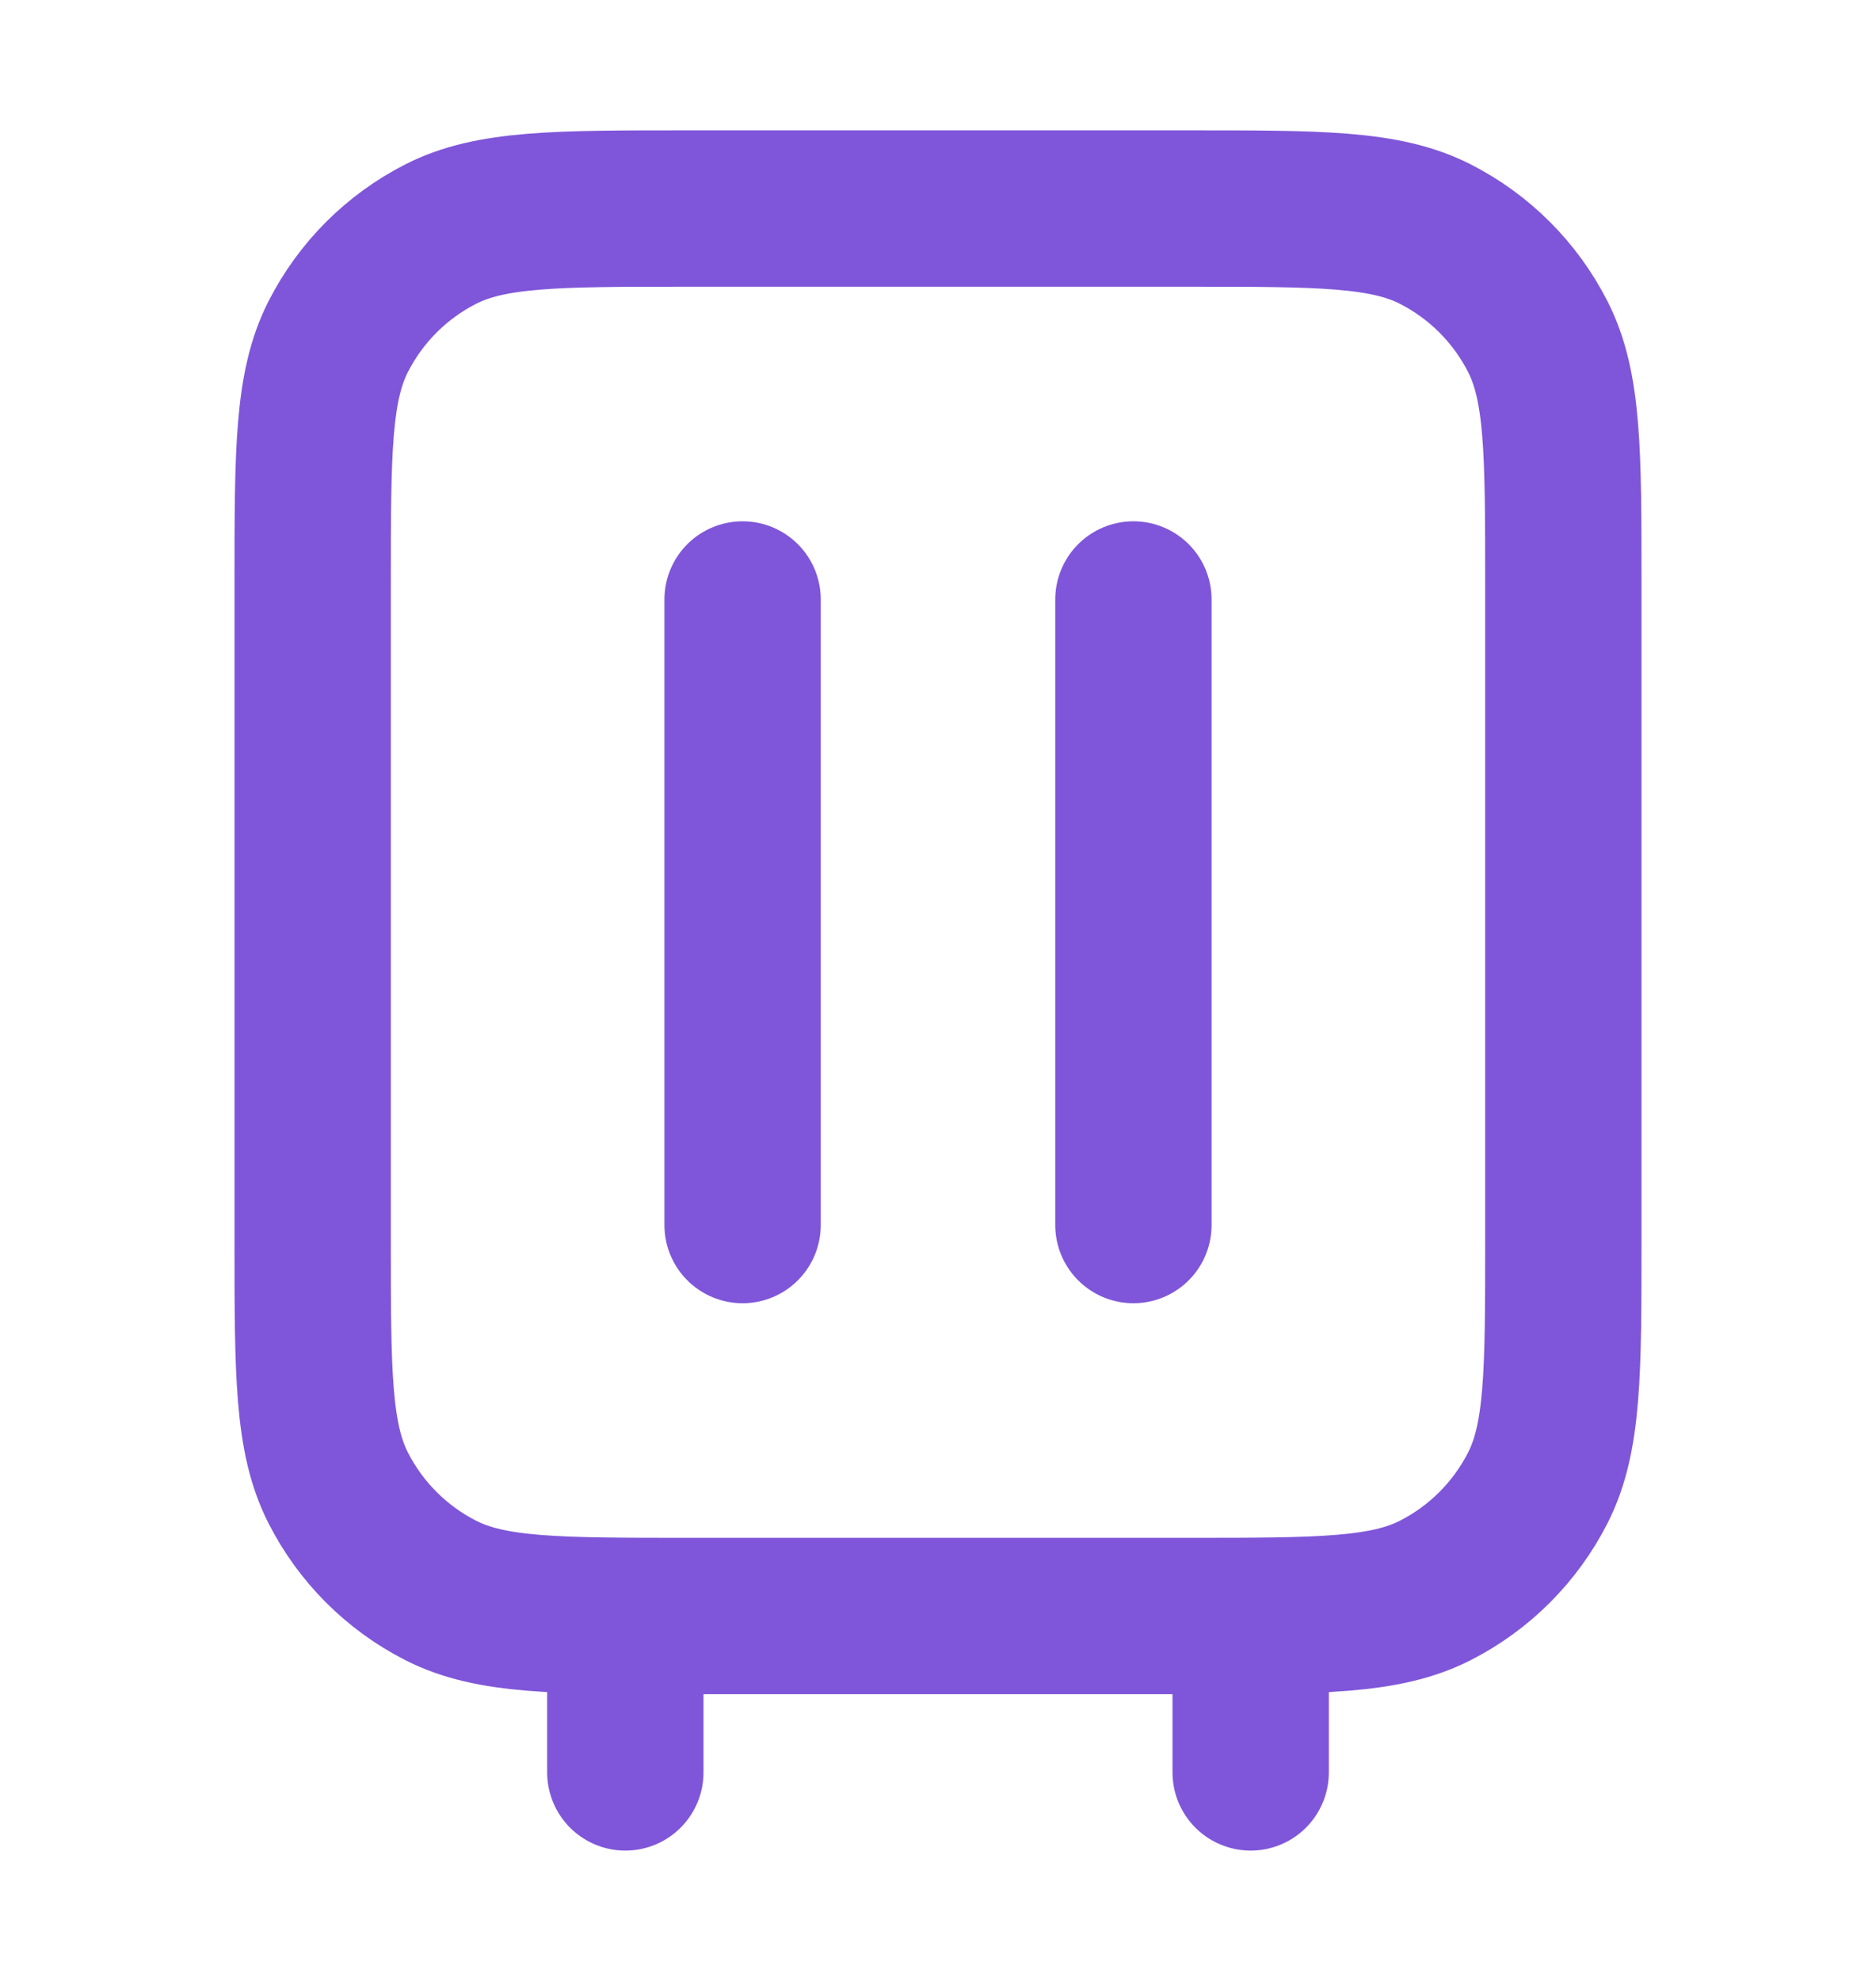 <svg width="18" height="19" viewBox="0 0 18 19" fill="none" xmlns="http://www.w3.org/2000/svg">
<path d="M6 17V15.5M7.125 11.75V5.75M12 17V15.5M10.875 11.75V5.75M6.6 15.5H11.4C12.66 15.5 13.29 15.5 13.771 15.255C14.195 15.039 14.539 14.695 14.755 14.271C15 13.79 15 13.16 15 11.9V5.6C15 4.34 15 3.71 14.755 3.229C14.539 2.805 14.195 2.461 13.771 2.245C13.29 2 12.66 2 11.4 2H6.6C5.34 2 4.71 2 4.229 2.245C3.805 2.461 3.461 2.805 3.245 3.229C3 3.71 3 4.34 3 5.6V11.9C3 13.16 3 13.79 3.245 14.271C3.461 14.695 3.805 15.039 4.229 15.255C4.71 15.5 5.34 15.5 6.6 15.5Z" stroke="#7F56D9" stroke-width="1.5" stroke-linecap="round" stroke-linejoin="round"/>
</svg>
